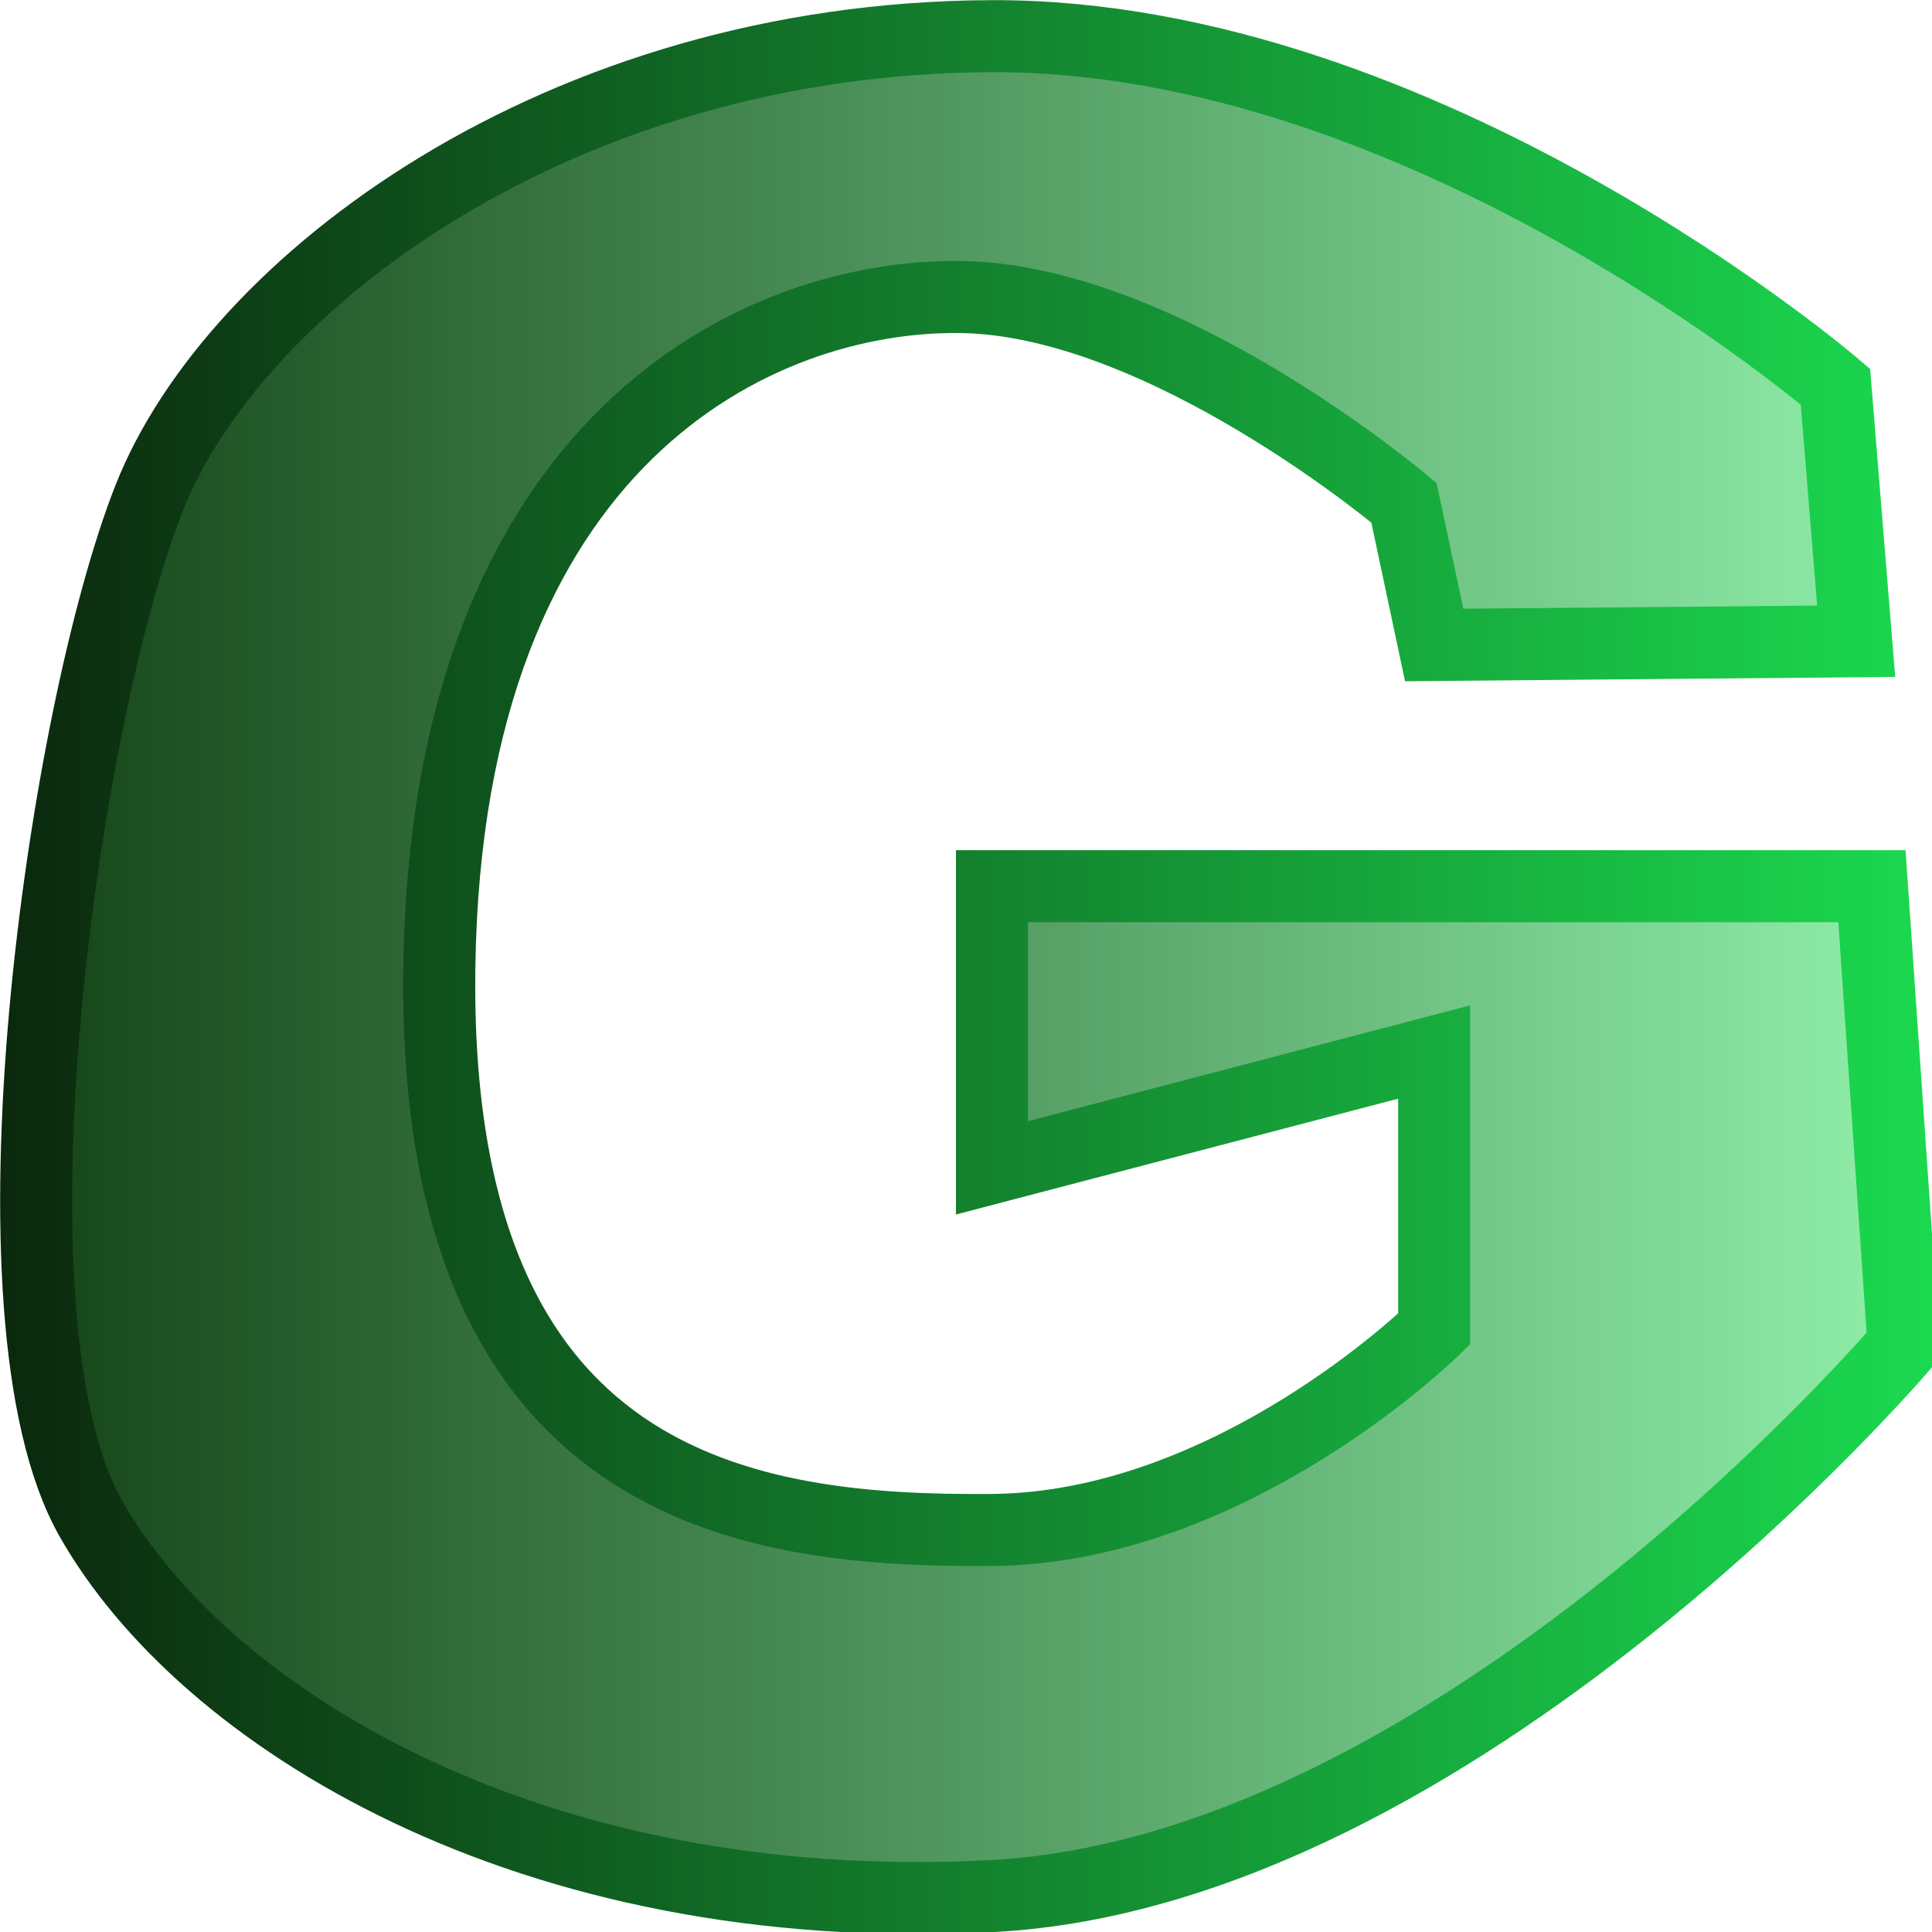 <?xml version="1.0" encoding="UTF-8" standalone="no"?>
<!-- Created with Inkscape (http://www.inkscape.org/) -->
<svg
   xmlns:dc="http://purl.org/dc/elements/1.1/"
   xmlns:cc="http://web.resource.org/cc/"
   xmlns:rdf="http://www.w3.org/1999/02/22-rdf-syntax-ns#"
   xmlns:svg="http://www.w3.org/2000/svg"
   xmlns="http://www.w3.org/2000/svg"
   xmlns:xlink="http://www.w3.org/1999/xlink"
   xmlns:sodipodi="http://inkscape.sourceforge.net/DTD/sodipodi-0.dtd"
   xmlns:inkscape="http://www.inkscape.org/namespaces/inkscape"
   width="32"
   height="32"
   id="svg2"
   sodipodi:version="0.32"
   inkscape:version="0.43"
   version="1.0"
   sodipodi:docbase="/home/brice/pygmalion/projets/images"
   sodipodi:docname="gestsea-logo.svg"
   inkscape:export-filename="/home/brice/pygmalion/projets/images/gestsea-logo.png"
   inkscape:export-xdpi="90"
   inkscape:export-ydpi="90">
  <defs
     id="defs4">
    <linearGradient
       id="linearGradient3085">
      <stop
         id="stop3087"
         offset="0"
         style="stop-color:#0b280d;stop-opacity:1;" />
      <stop
         id="stop3089"
         offset="1"
         style="stop-color:#1bd94f;stop-opacity:1;" />
    </linearGradient>
    <linearGradient
       id="linearGradient3069">
      <stop
         style="stop-color:#134216;stop-opacity:1;"
         offset="0"
         id="stop3071" />
      <stop
         style="stop-color:#91f1ab;stop-opacity:1;"
         offset="1"
         id="stop3073" />
    </linearGradient>
    <linearGradient
       id="linearGradient2182">
      <stop
         style="stop-color:#0c0866;stop-opacity:1;"
         offset="0"
         id="stop2184" />
      <stop
         id="stop2192"
         offset="0.5"
         style="stop-color:#9a89ed;stop-opacity:1;" />
      <stop
         style="stop-color:#5b2eed;stop-opacity:1;"
         offset="1"
         id="stop2186" />
    </linearGradient>
    <linearGradient
       inkscape:collect="always"
       xlink:href="#linearGradient3069"
       id="linearGradient3075"
       x1="-0"
       y1="16.002"
       x2="32"
       y2="16.002"
       gradientUnits="userSpaceOnUse" />
    <linearGradient
       inkscape:collect="always"
       xlink:href="#linearGradient3085"
       id="linearGradient3083"
       x1="-0"
       y1="16.002"
       x2="32"
       y2="16.002"
       gradientUnits="userSpaceOnUse" />
  </defs>
  <sodipodi:namedview
     id="base"
     pagecolor="#ffffff"
     bordercolor="#666666"
     borderopacity="1.0"
     inkscape:pageopacity="0.0"
     inkscape:pageshadow="2"
     inkscape:zoom="16"
     inkscape:cx="1.75"
     inkscape:cy="17.410219"
     inkscape:document-units="px"
     inkscape:current-layer="layer1"
     inkscape:window-width="1280"
     inkscape:window-height="939"
     inkscape:window-x="0"
     inkscape:window-y="64" />
  <g
     inkscape:label="Calque 1"
     inkscape:groupmode="layer"
     id="layer1">
    <path
       style="fill:url(#linearGradient3075);fill-opacity:1.0;fill-rule:evenodd;stroke:url(#linearGradient3083);stroke-width:1.193px;stroke-linecap:butt;stroke-linejoin:miter;stroke-opacity:1"
       d="M 30.401,6.405 C 30.401,6.405 23.615,0.576 16.43,0.599 C 9.244,0.622 3.871,4.706 2.471,8.247 C 1.05,11.841 -0.383,21.81 1.502,25.147 C 3.346,28.409 8.736,31.81 16.43,31.405 C 24.124,31.001 31.529,22.279 31.529,22.279 L 31.005,14.678 L 16.43,14.678 L 16.43,19.343 L 23.754,17.425 L 23.754,22.013 C 23.754,22.013 20.408,25.31 16.43,25.341 C 12.451,25.373 7.152,24.743 7.277,16.013 C 7.402,7.283 12.561,4.865 15.93,4.92 C 19.299,4.975 23.254,8.328 23.254,8.328 L 23.754,10.683 L 30.744,10.621 L 30.401,6.405 z "
       id="path2194"
       sodipodi:nodetypes="cszzsccccccszscccc" />
  </g>
</svg>
